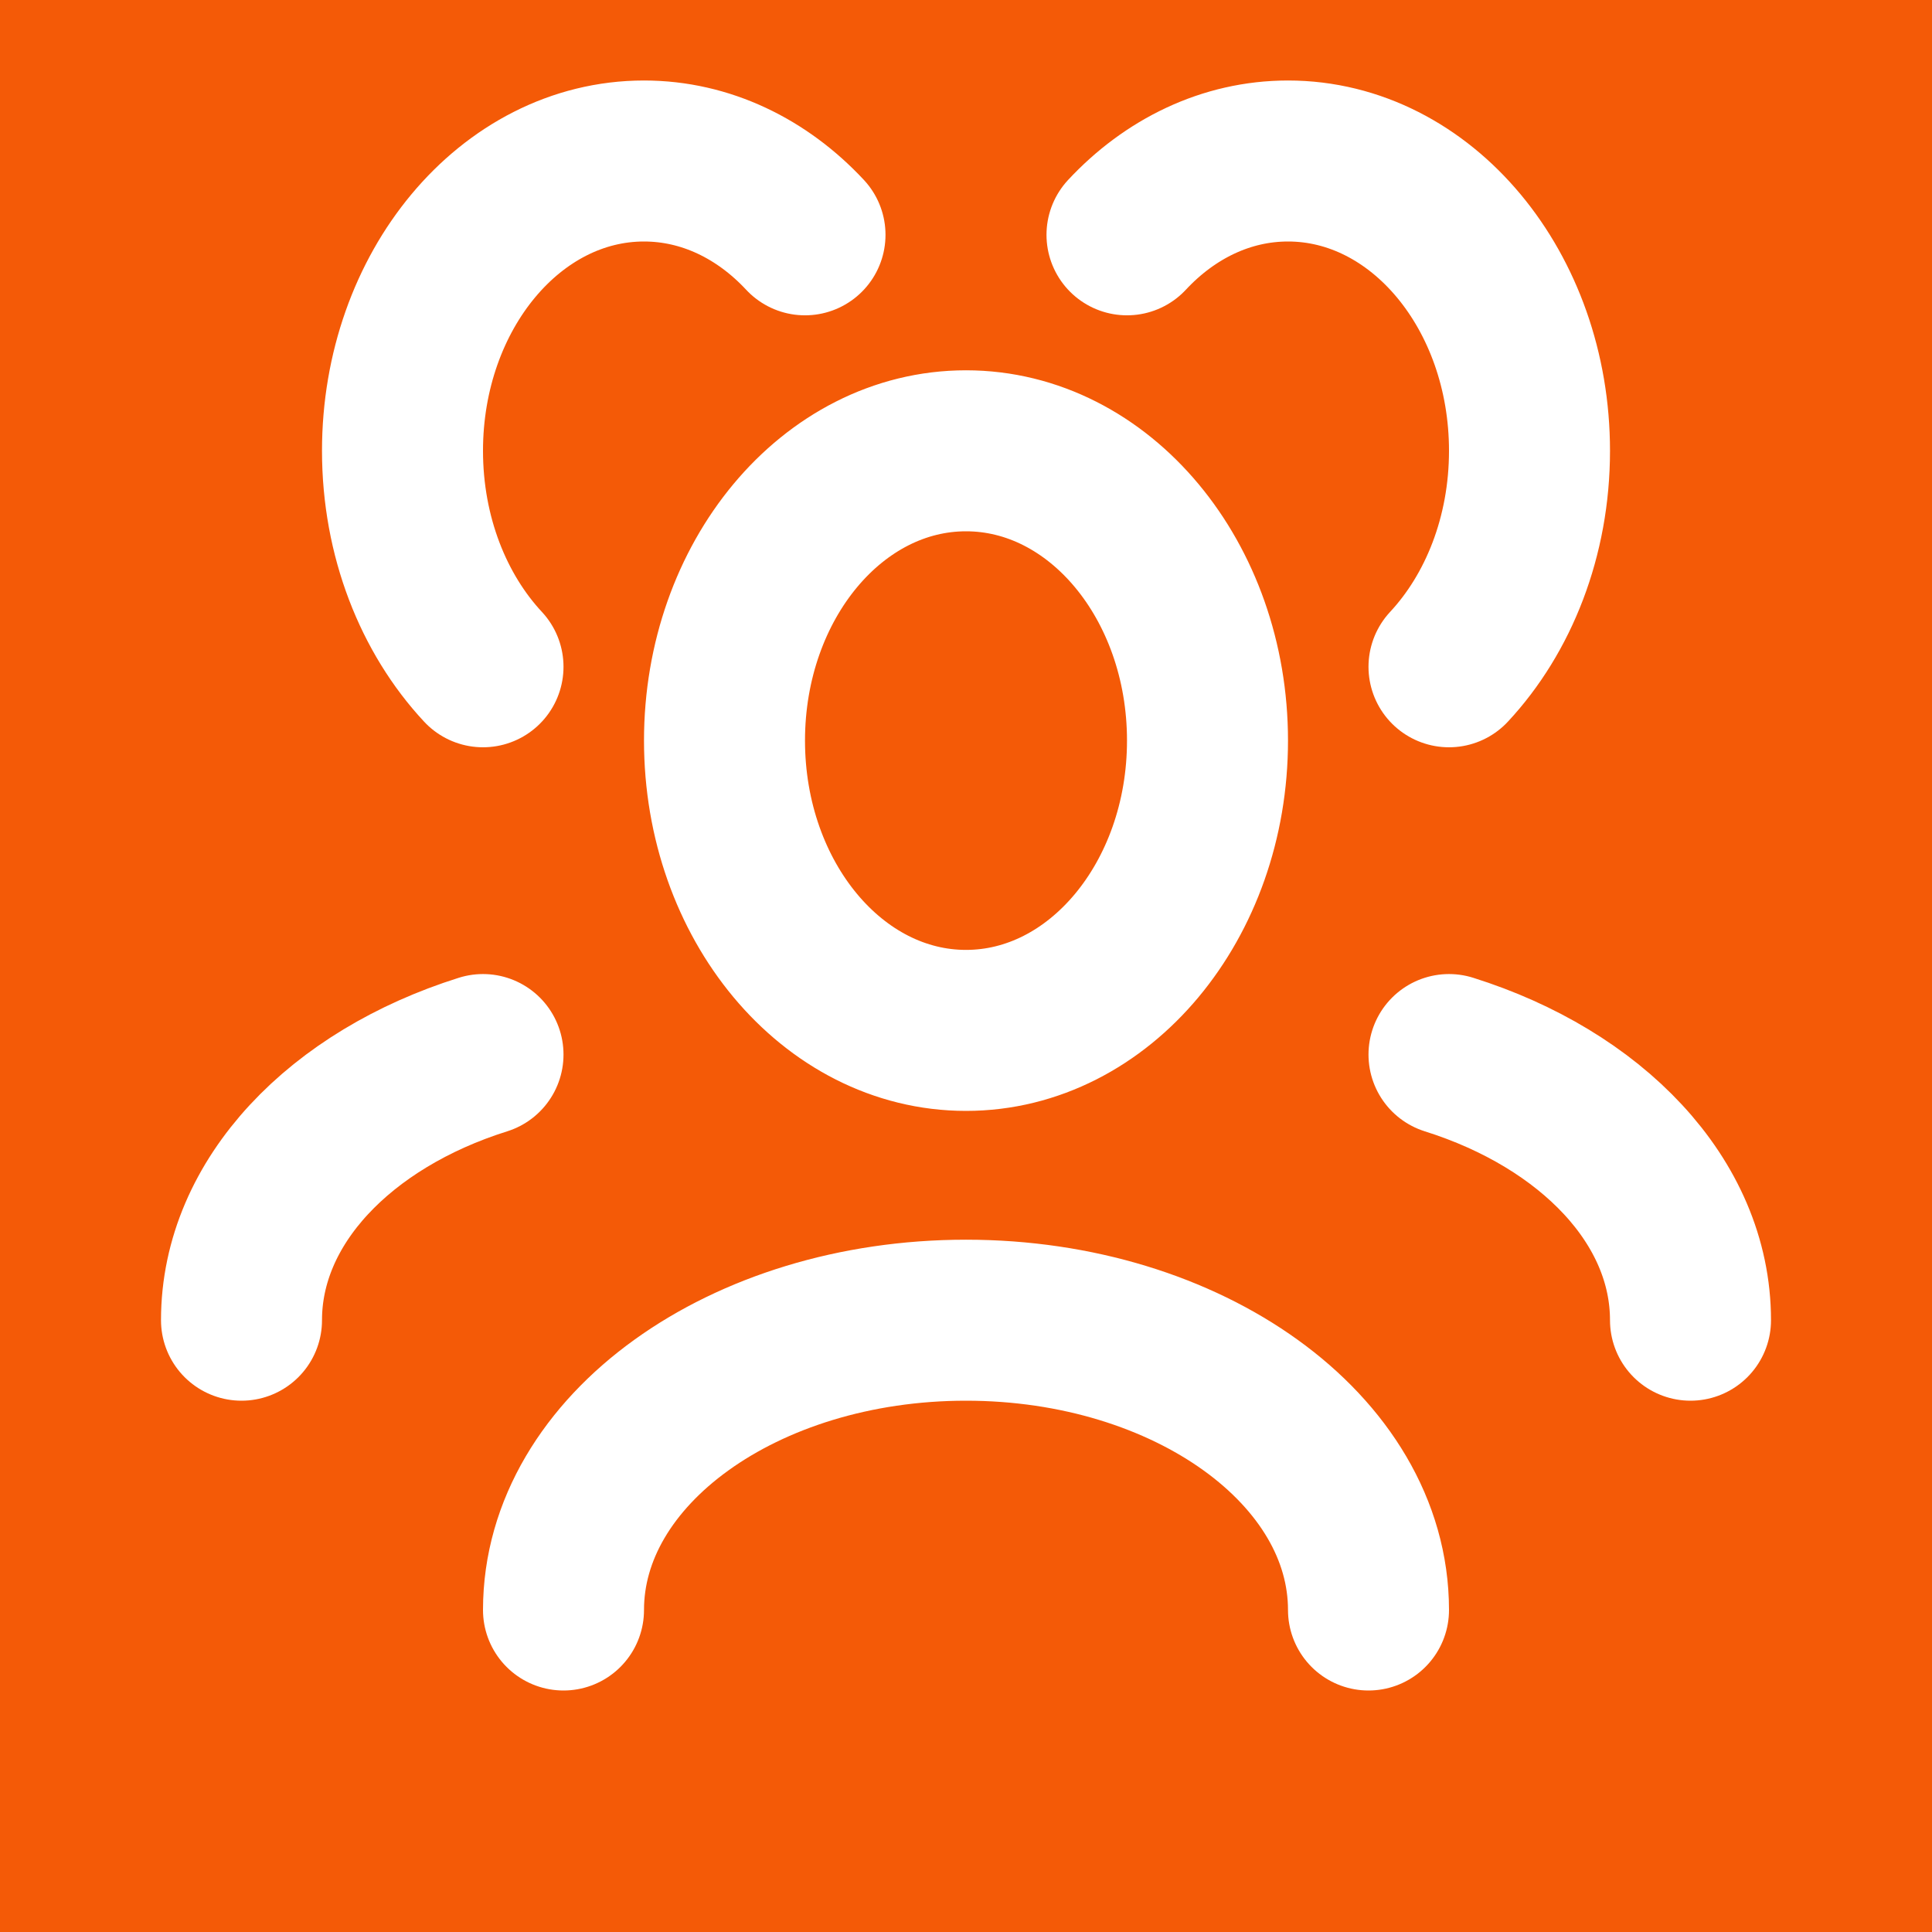 <svg width="24" height="24" viewBox="0 0 24 24" fill="none" xmlns="http://www.w3.org/2000/svg">
<rect width="24" height="24" fill="#F45A07"/>
<path d="M17 20C17 18.012 14.761 16.4 12 16.4C9.239 16.4 7 18.012 7 20M21 16.4C21 14.924 19.766 13.655 18 13.1M3 16.4C3 14.924 4.234 13.655 6 13.1M18 8.283C18.614 7.624 19 6.666 19 5.6C19 3.612 17.657 2 16 2C15.232 2 14.531 2.347 14 2.917M6 8.283C5.386 7.624 5 6.666 5 5.6C5 3.612 6.343 2 8 2C8.768 2 9.469 2.347 10 2.917M12 12.8C10.343 12.8 9 11.188 9 9.2C9 7.212 10.343 5.6 12 5.6C13.657 5.6 15 7.212 15 9.2C15 11.188 13.657 12.8 12 12.8Z" stroke="white" stroke-width="2" stroke-linecap="round" stroke-linejoin="round"/>
</svg>
